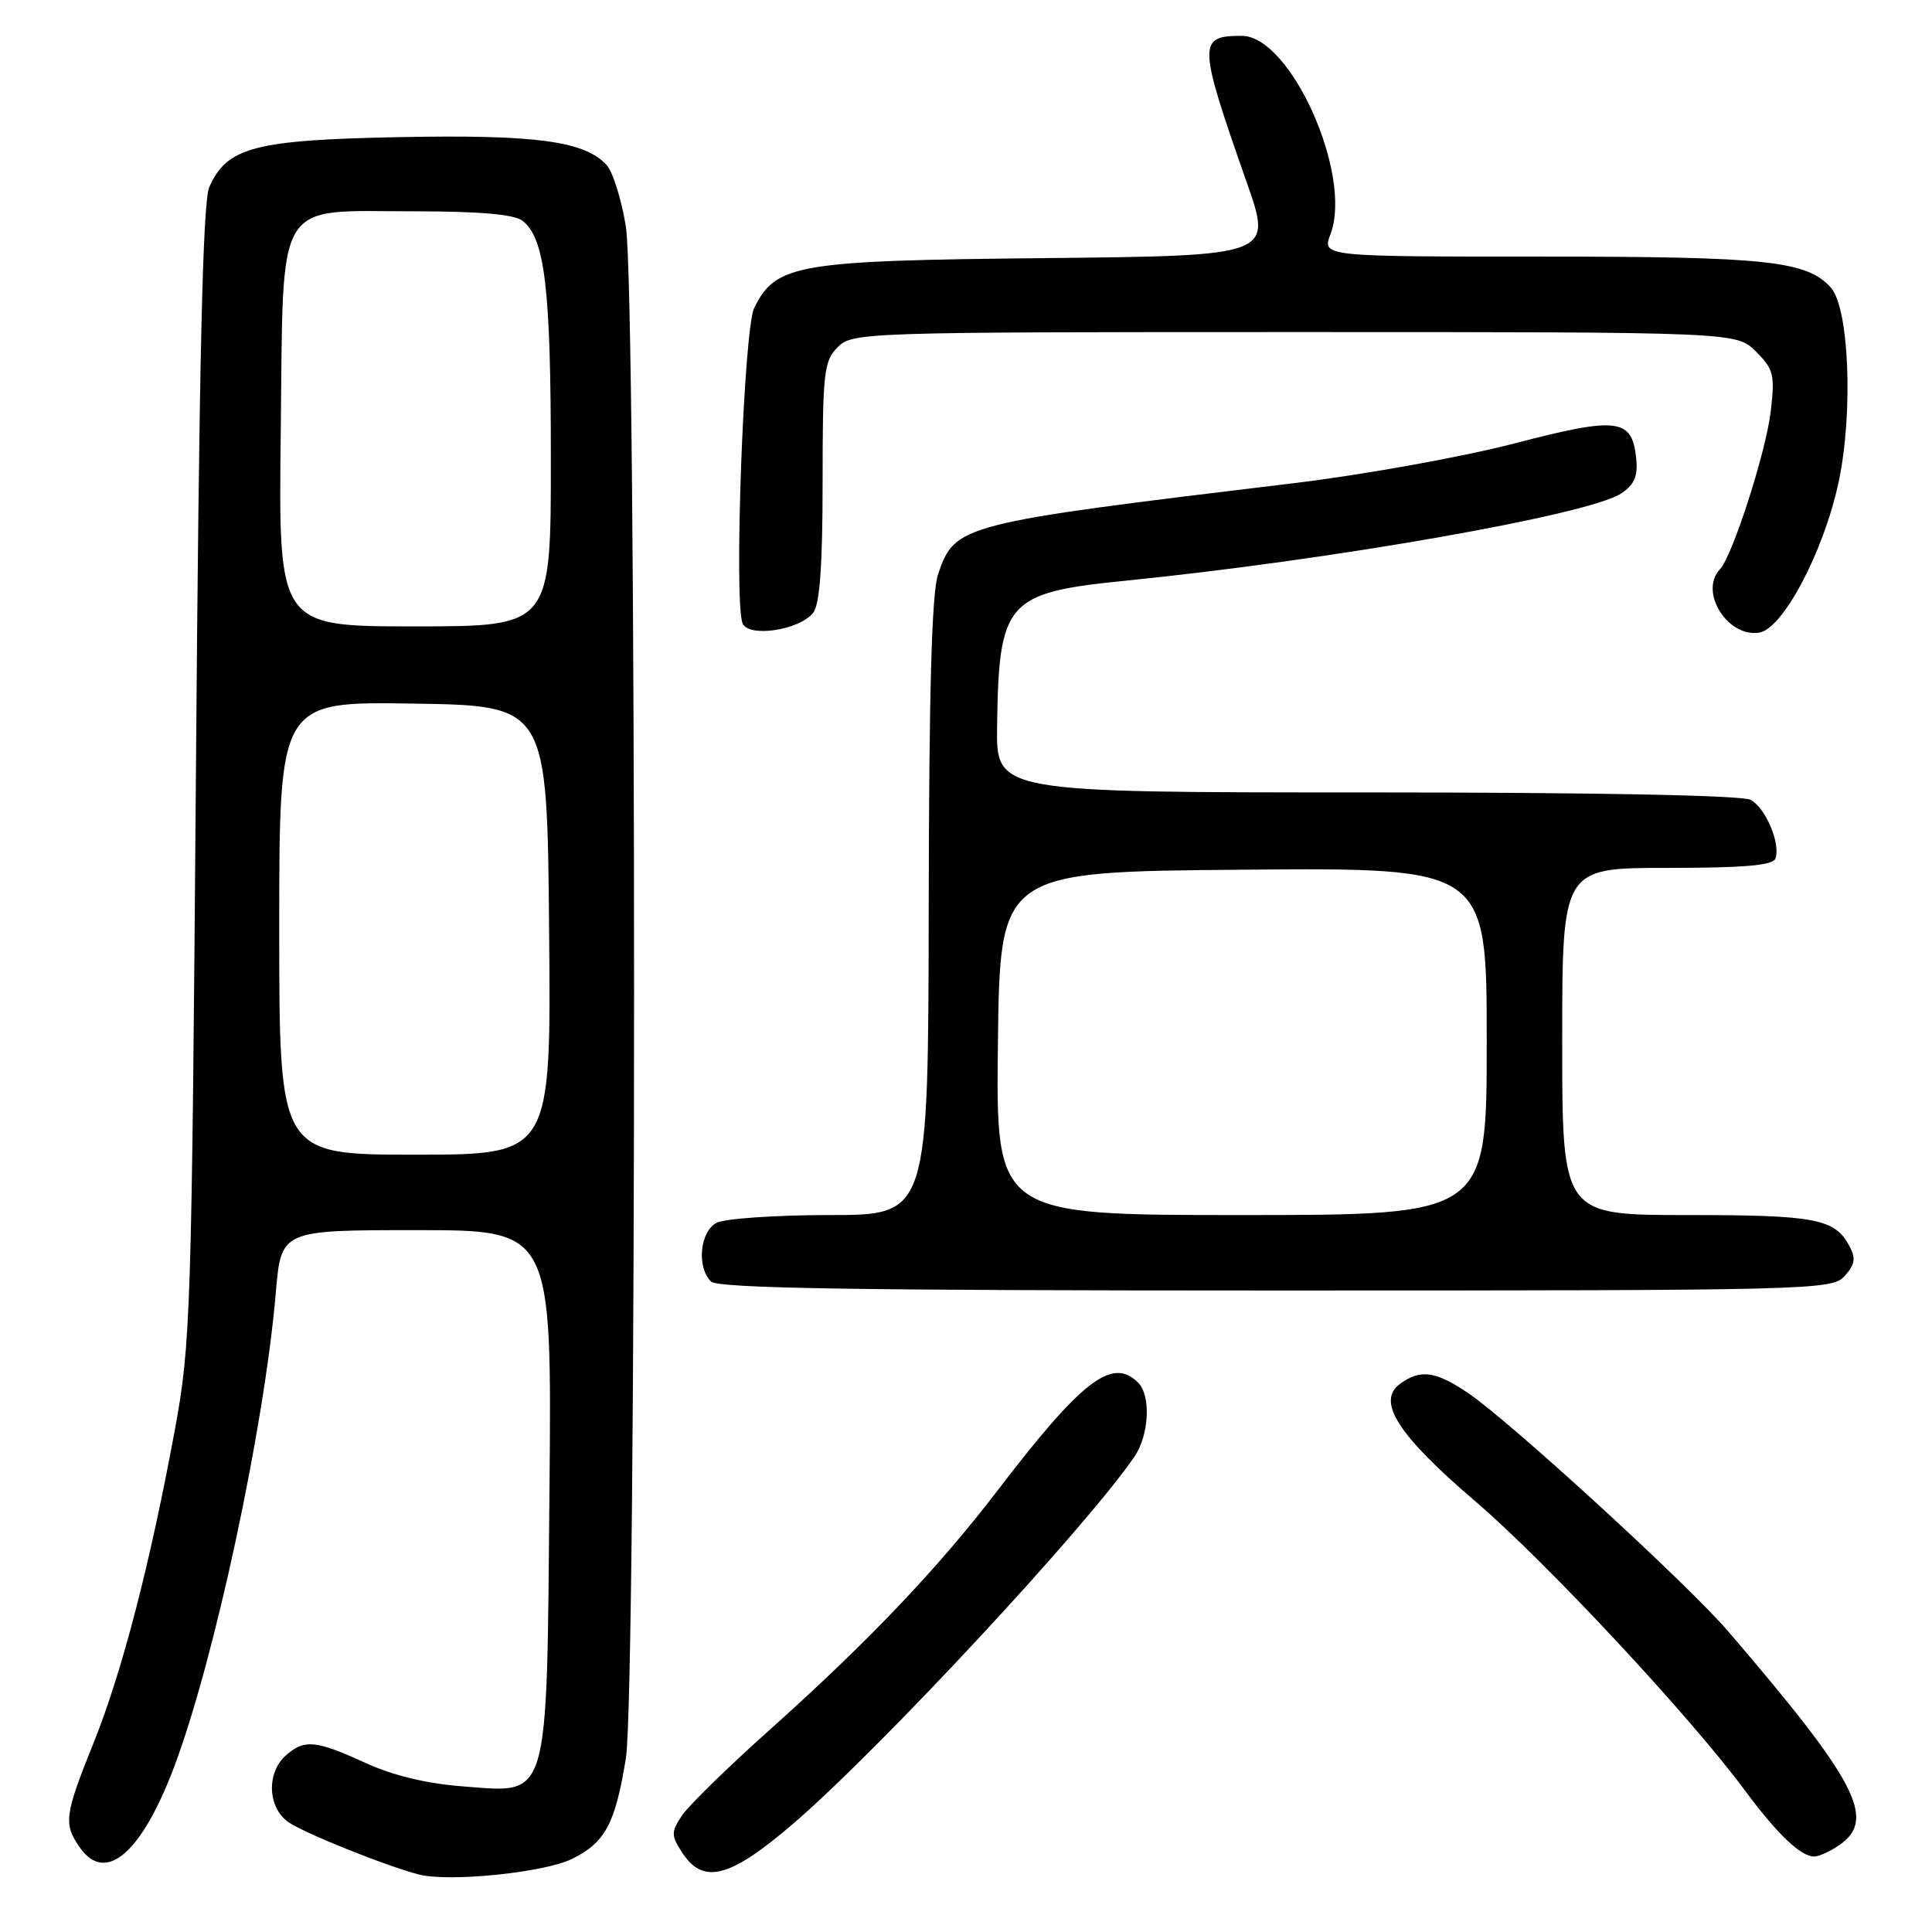 <?xml version="1.0" encoding="UTF-8" standalone="no"?>
<!DOCTYPE svg PUBLIC "-//W3C//DTD SVG 1.1//EN" "http://www.w3.org/Graphics/SVG/1.1/DTD/svg11.dtd" >
<svg xmlns="http://www.w3.org/2000/svg" xmlns:xlink="http://www.w3.org/1999/xlink" version="1.1" viewBox="0 0 256 256">
 <g >
 <path fill="currentColor"
d=" M 75.76 246.33 C 80.19 244.16 81.52 241.69 82.93 232.99 C 84.38 224.08 84.38 38.92 82.93 30.01 C 82.35 26.44 81.21 22.78 80.39 21.88 C 77.51 18.69 71.02 17.82 52.91 18.17 C 33.74 18.54 30.05 19.51 27.73 24.80 C 26.86 26.76 26.38 47.92 25.96 102.50 C 25.40 174.08 25.27 178.04 23.18 189.40 C 19.88 207.28 16.18 221.54 12.40 230.94 C 8.53 240.55 8.39 241.68 10.60 244.83 C 13.98 249.66 18.75 245.57 23.06 234.16 C 28.42 219.95 35.02 189.17 36.55 171.25 C 37.26 163.00 37.26 163.00 55.19 163.00 C 73.12 163.00 73.12 163.00 72.81 197.30 C 72.43 239.19 72.90 237.58 61.40 236.71 C 56.56 236.35 52.08 235.27 48.39 233.58 C 41.79 230.56 40.29 230.43 37.83 232.65 C 35.28 234.96 35.48 239.52 38.21 241.44 C 40.31 242.90 51.16 247.26 55.50 248.38 C 59.51 249.41 72.04 248.14 75.76 246.33 Z  M 105.10 241.65 C 116.49 231.87 143.87 202.43 150.31 193.03 C 152.27 190.16 152.54 184.94 150.80 183.20 C 147.38 179.78 143.39 182.84 132.18 197.50 C 124.31 207.79 115.08 217.49 102.20 229.02 C 96.53 234.08 91.19 239.30 90.33 240.61 C 88.91 242.79 88.92 243.22 90.41 245.50 C 93.20 249.77 96.71 248.85 105.10 241.65 Z  M 243.78 244.44 C 248.65 241.03 246.04 236.04 229.00 216.17 C 223.70 209.98 200.14 188.39 194.58 184.62 C 190.23 181.67 188.22 181.39 185.51 183.37 C 182.35 185.68 185.23 190.17 195.52 198.96 C 204.87 206.96 223.92 227.39 231.16 237.18 C 235.49 243.03 238.60 246.00 240.39 246.00 C 241.03 246.00 242.56 245.30 243.78 244.44 Z  M 244.42 169.08 C 245.80 167.56 245.93 166.74 245.06 165.11 C 243.12 161.48 240.59 161.00 223.57 161.00 C 207.00 161.00 207.00 161.00 207.00 138.00 C 207.00 115.00 207.00 115.00 220.92 115.00 C 231.15 115.00 234.95 114.67 235.26 113.75 C 235.95 111.75 233.95 107.05 231.96 105.98 C 230.84 105.38 211.16 105.00 181.07 105.00 C 132.00 105.00 132.00 105.00 132.12 96.25 C 132.34 79.69 133.35 78.54 149.00 76.96 C 176.50 74.20 210.49 68.22 214.79 65.40 C 216.55 64.25 217.04 63.12 216.81 60.79 C 216.27 55.41 214.41 55.18 200.65 58.76 C 193.84 60.54 180.67 62.91 171.38 64.03 C 127.13 69.36 126.57 69.50 124.31 76.05 C 123.46 78.49 123.10 91.41 123.06 120.25 C 123.00 161.00 123.00 161.00 109.93 161.00 C 102.75 161.00 96.00 161.47 94.93 162.04 C 92.74 163.21 92.30 167.90 94.20 169.80 C 95.11 170.71 113.10 171.00 169.05 171.00 C 240.35 171.00 242.75 170.94 244.42 169.08 Z  M 107.75 81.20 C 108.63 80.08 109.00 74.95 109.00 63.81 C 109.00 49.33 109.17 47.83 111.00 46.00 C 112.95 44.05 114.33 44.00 171.55 44.00 C 230.09 44.00 230.09 44.00 232.67 46.58 C 235.02 48.93 235.20 49.66 234.63 54.53 C 233.99 59.92 229.57 73.67 227.89 75.45 C 225.12 78.40 228.87 84.45 233.08 83.83 C 236.24 83.37 241.66 73.09 243.63 63.86 C 245.58 54.67 245.02 40.79 242.59 38.10 C 239.38 34.56 234.18 34.00 204.22 34.00 C 175.17 34.00 175.17 34.00 176.30 31.02 C 179.27 23.16 171.02 4.75 164.54 4.75 C 158.68 4.75 158.72 5.70 165.21 24.20 C 168.61 33.89 168.61 33.89 138.56 34.20 C 105.52 34.53 102.82 34.99 99.94 40.80 C 98.55 43.60 97.22 79.52 98.39 82.58 C 99.14 84.52 105.91 83.52 107.75 81.20 Z  M 37.00 122.98 C 37.00 92.95 37.00 92.95 54.75 93.23 C 72.50 93.50 72.50 93.50 72.76 123.25 C 73.03 153.00 73.03 153.00 55.01 153.00 C 37.00 153.00 37.00 153.00 37.00 122.98 Z  M 37.20 57.41 C 37.57 25.74 36.21 28.00 54.92 28.00 C 63.55 28.00 68.13 28.40 69.23 29.25 C 72.20 31.55 72.99 38.16 72.99 60.75 C 73.00 83.00 73.00 83.00 54.95 83.00 C 36.90 83.00 36.90 83.00 37.20 57.41 Z  M 132.23 138.25 C 132.50 115.50 132.50 115.50 164.75 115.24 C 197.00 114.97 197.00 114.97 197.00 137.99 C 197.00 161.00 197.00 161.00 164.48 161.00 C 131.96 161.00 131.96 161.00 132.23 138.25 Z "/>
</g>
</svg>
